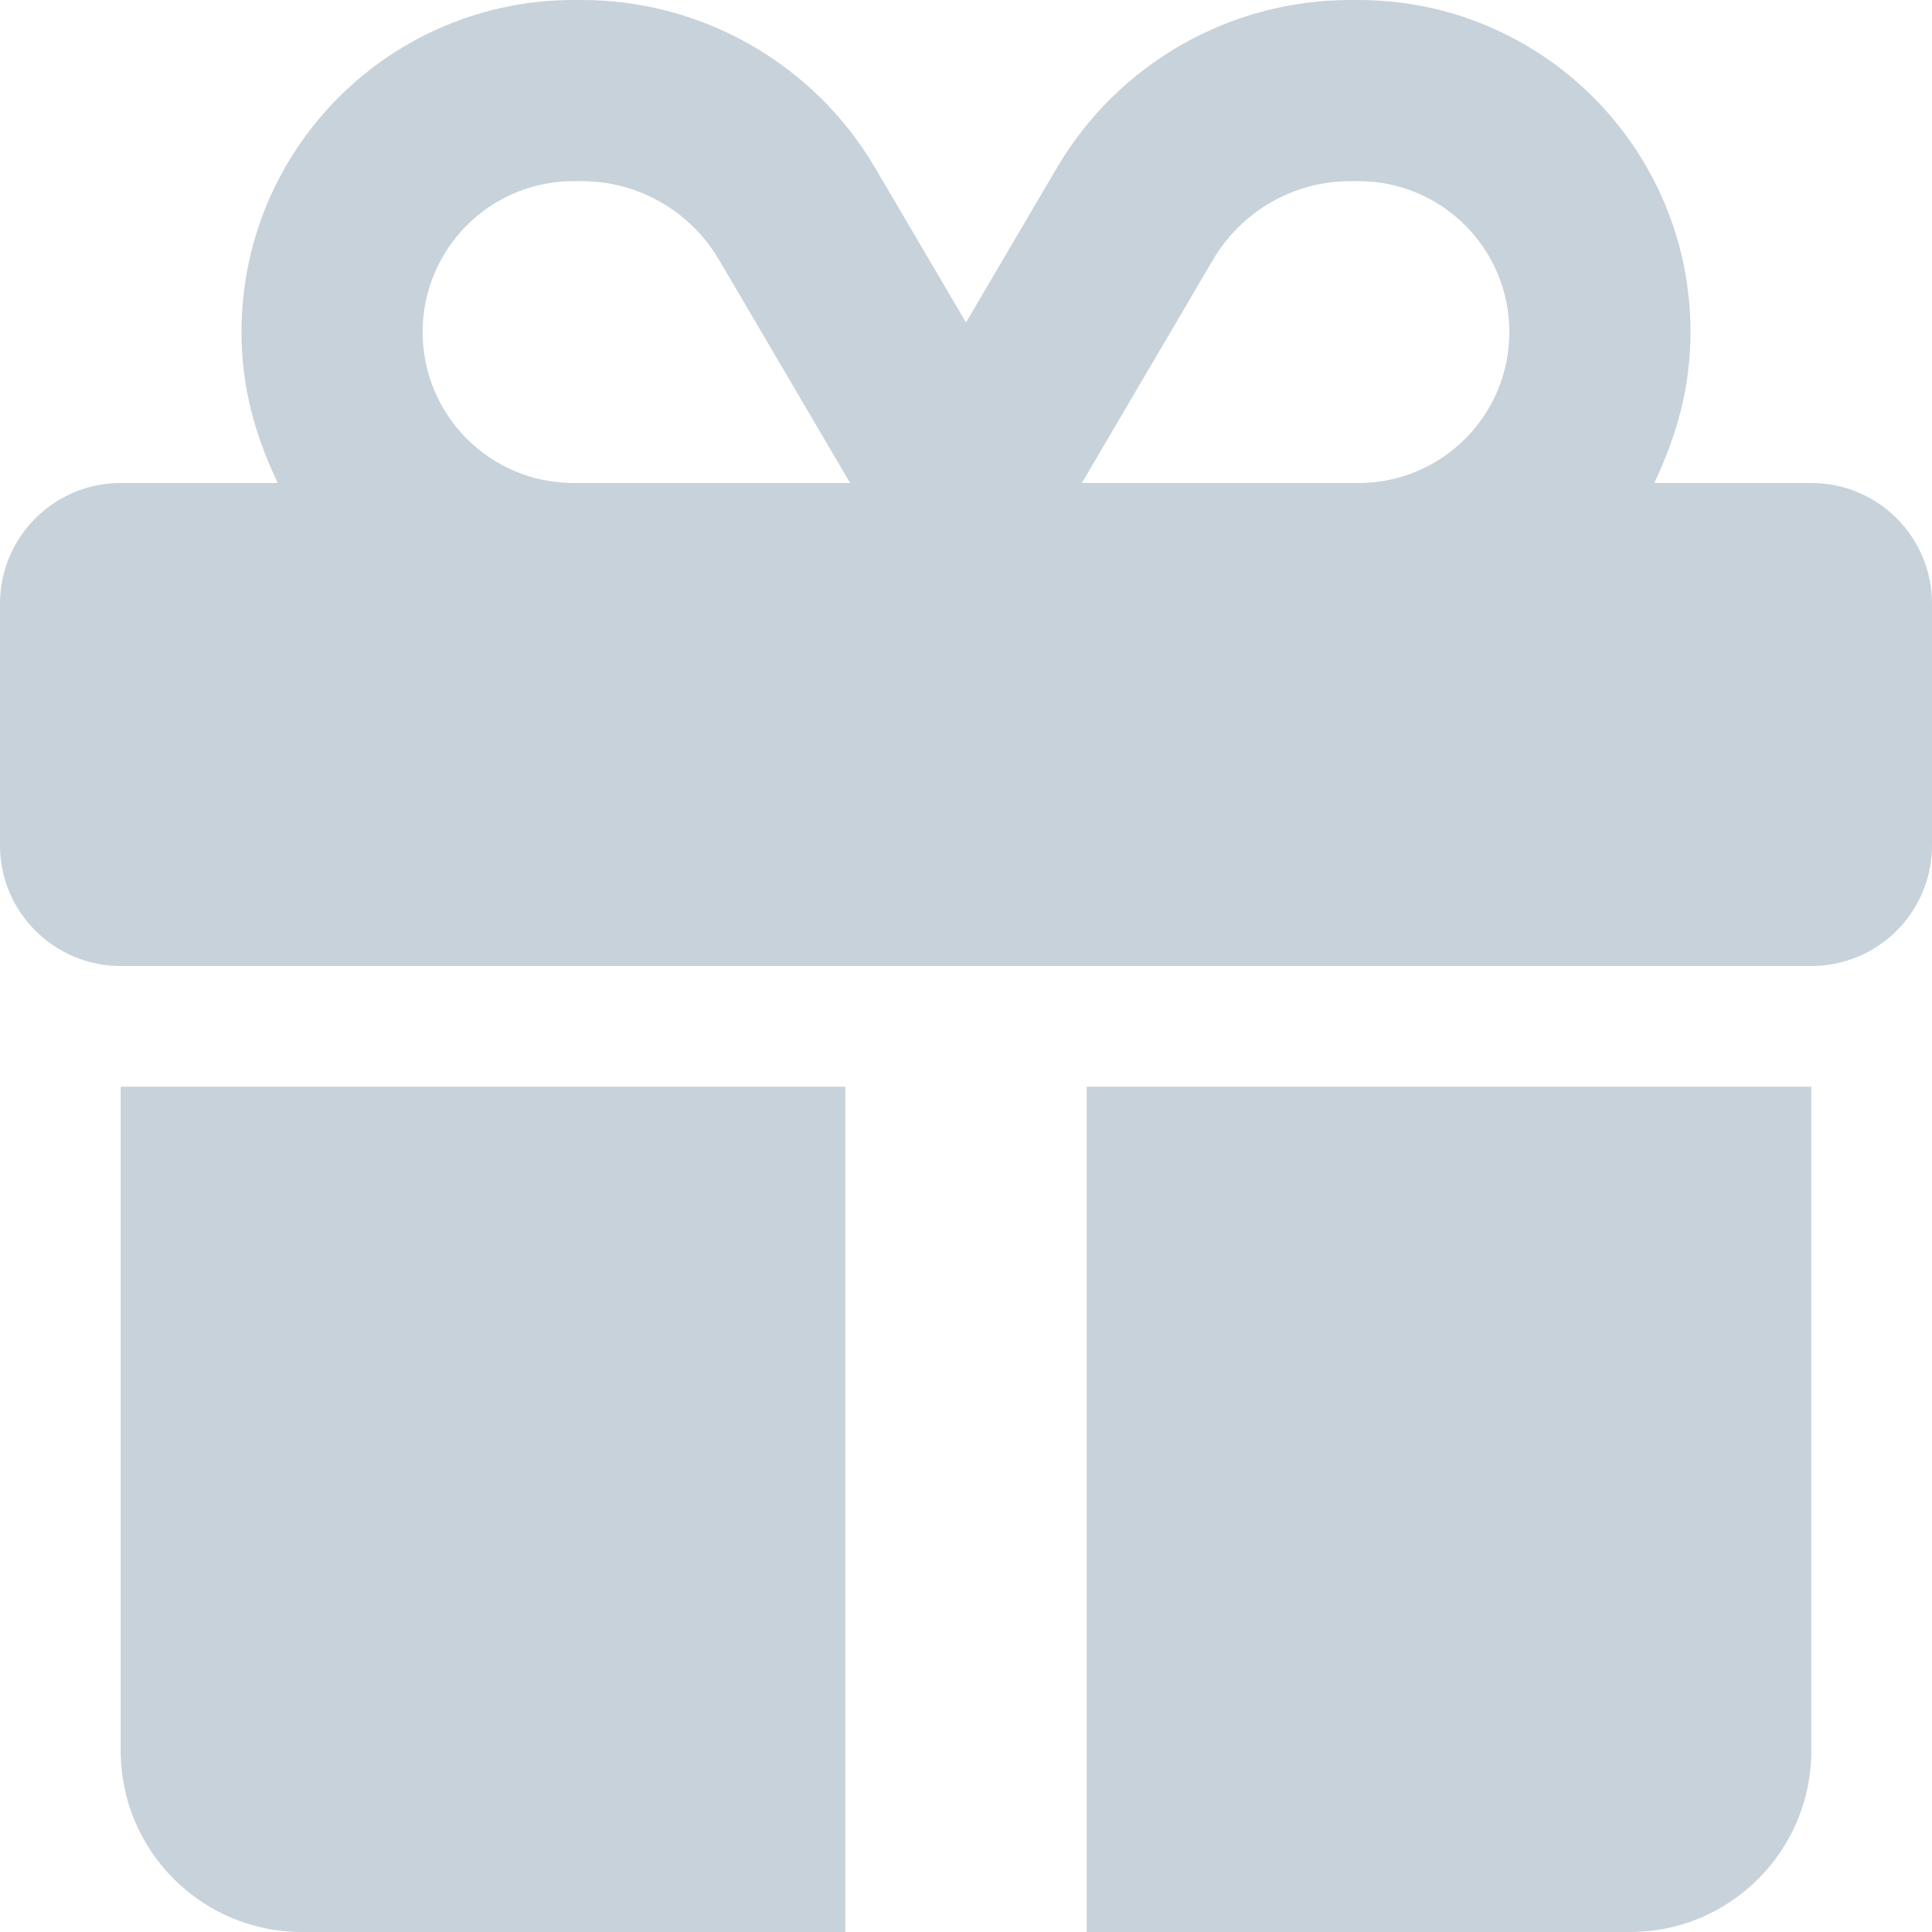 <svg width="37" height="37" viewBox="0 0 37 37" fill="none" xmlns="http://www.w3.org/2000/svg">
<path d="M10.984 0H11.143C13.449 0 15.588 1.222 16.758 3.212L18.5 6.176L20.242 3.212C21.412 1.222 23.551 0 25.857 0H26.016C29.528 0 32.375 2.847 32.375 6.359C32.375 7.4 32.122 8.318 31.681 9.25H34.688C35.967 9.25 37 10.283 37 11.562V16.188C37 17.467 35.967 18.5 34.688 18.5H2.312C1.036 18.5 0 17.467 0 16.188V11.562C0 10.283 1.036 9.25 2.312 9.25H5.319C4.875 8.318 4.625 7.4 4.625 6.359C4.625 2.847 7.472 0 10.984 0ZM13.767 4.97C13.217 4.04 12.22 3.469 11.143 3.469H10.984C9.387 3.469 8.094 4.763 8.094 6.359C8.094 7.956 9.387 9.25 10.984 9.25H16.281L13.767 4.97ZM26.016 3.469H25.857C24.78 3.469 23.783 4.04 23.233 4.97L20.719 9.25H26.016C27.613 9.25 28.906 7.956 28.906 6.359C28.906 4.763 27.613 3.469 26.016 3.469ZM2.312 20.812H16.188V37H5.781C3.865 37 2.312 35.446 2.312 33.531V20.812ZM20.812 37V20.812H34.688V33.531C34.688 35.446 33.134 37 31.219 37H20.812Z" fill="#C8D2DB"/>
</svg>
